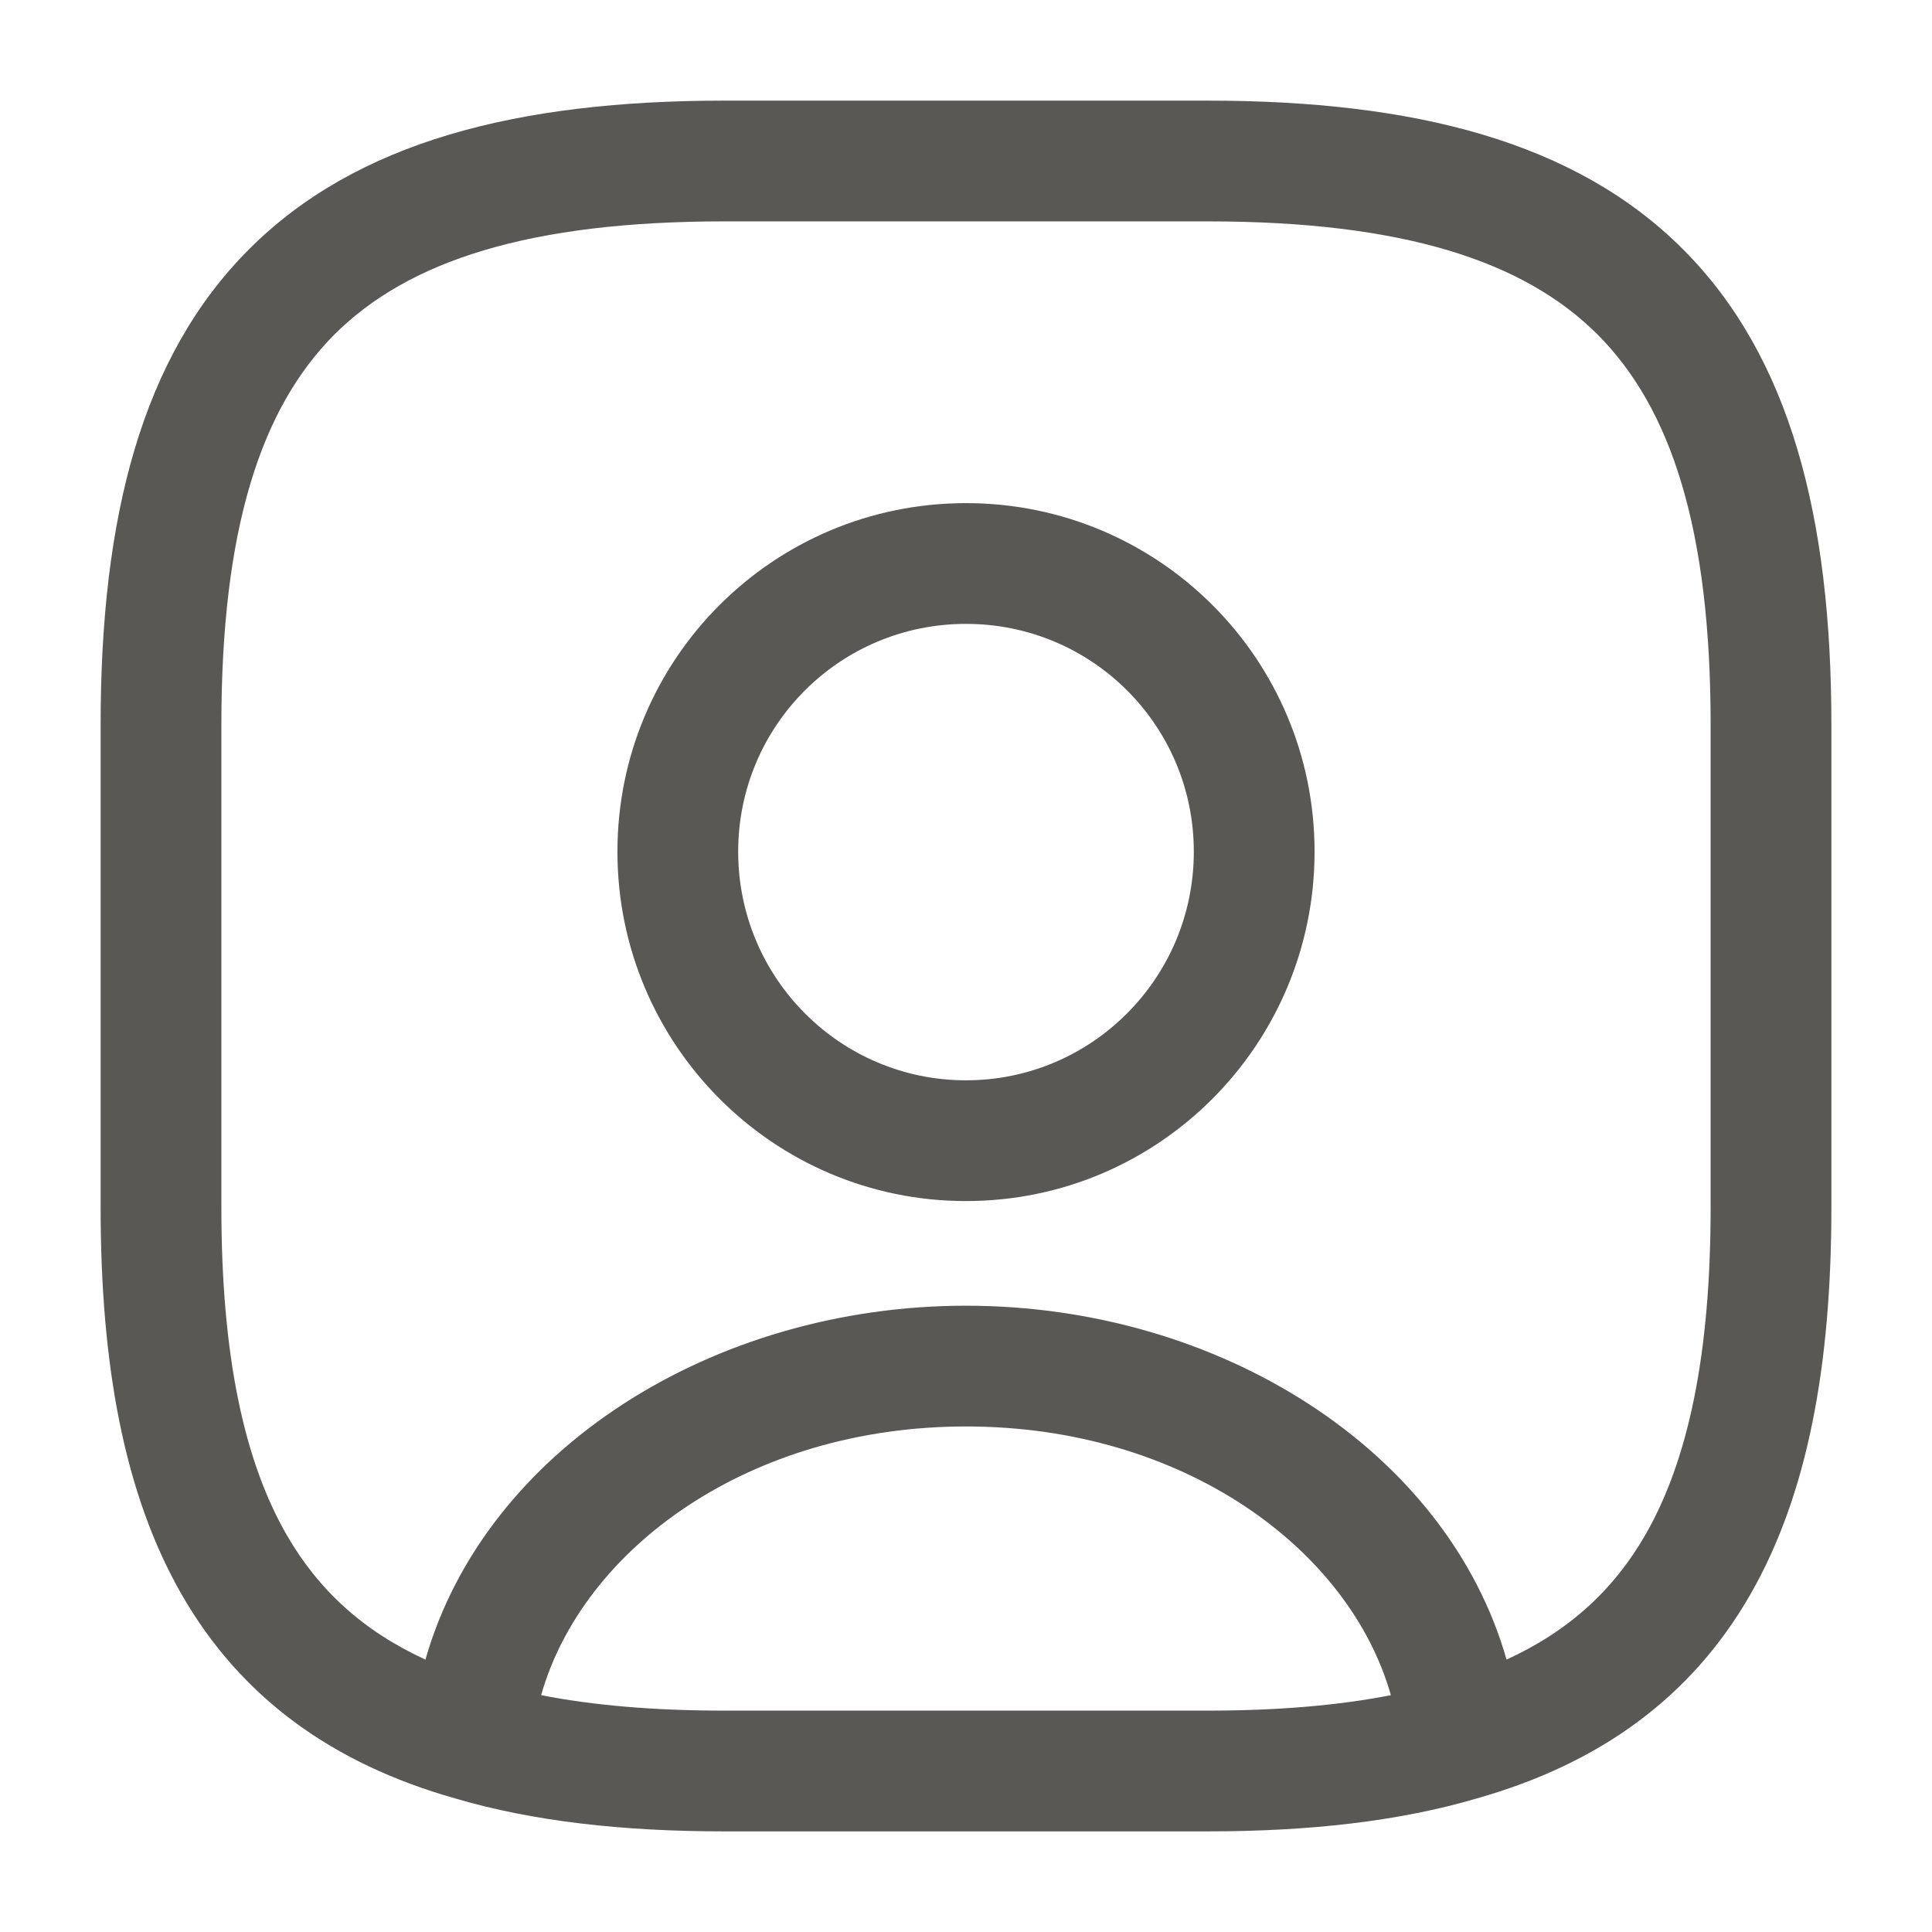 <svg width="24" height="24" viewBox="0 0 24 24" fill="none" xmlns="http://www.w3.org/2000/svg">
<path fill-rule="evenodd" clip-rule="evenodd" d="M3.095 3.095C4.429 1.76 6.426 1.25 9 1.25H15C17.574 1.25 19.571 1.76 20.905 3.095C22.24 4.429 22.75 6.426 22.75 9V15C22.75 16.951 22.459 18.564 21.74 19.813C21.005 21.091 19.866 21.91 18.348 22.34C17.378 22.626 16.263 22.75 15 22.75H9C7.737 22.75 6.621 22.626 5.652 22.34C4.133 21.91 2.995 21.091 2.26 19.813C1.541 18.564 1.25 16.951 1.25 15V9C1.25 6.426 1.76 4.429 3.095 3.095ZM6.722 21.058C7.375 21.186 8.13 21.25 9 21.25H15C15.87 21.25 16.625 21.186 17.278 21.058C16.759 19.232 14.691 17.72 12 17.72C9.309 17.72 7.241 19.232 6.722 21.058ZM18.715 20.616C19.492 20.26 20.047 19.748 20.44 19.065C20.971 18.141 21.25 16.829 21.25 15V9C21.25 6.574 20.76 5.071 19.845 4.155C18.929 3.24 17.426 2.75 15 2.75H9C6.574 2.75 5.071 3.24 4.155 4.155C3.24 5.071 2.75 6.574 2.75 9V15C2.75 16.829 3.029 18.141 3.56 19.065C3.953 19.748 4.508 20.26 5.285 20.616C6.029 18.009 8.858 16.22 12 16.22C15.142 16.22 17.971 18.009 18.715 20.616ZM12 7.75C10.434 7.75 9.17 9.014 9.17 10.58C9.17 12.149 10.437 13.42 12 13.42C13.563 13.42 14.83 12.149 14.83 10.58C14.83 9.014 13.566 7.75 12 7.75ZM7.67 10.58C7.67 8.186 9.606 6.25 12 6.25C14.394 6.25 16.33 8.186 16.33 10.58C16.33 12.972 14.397 14.92 12 14.92C9.603 14.92 7.67 12.972 7.67 10.58Z" fill="#595854"/>
</svg>
